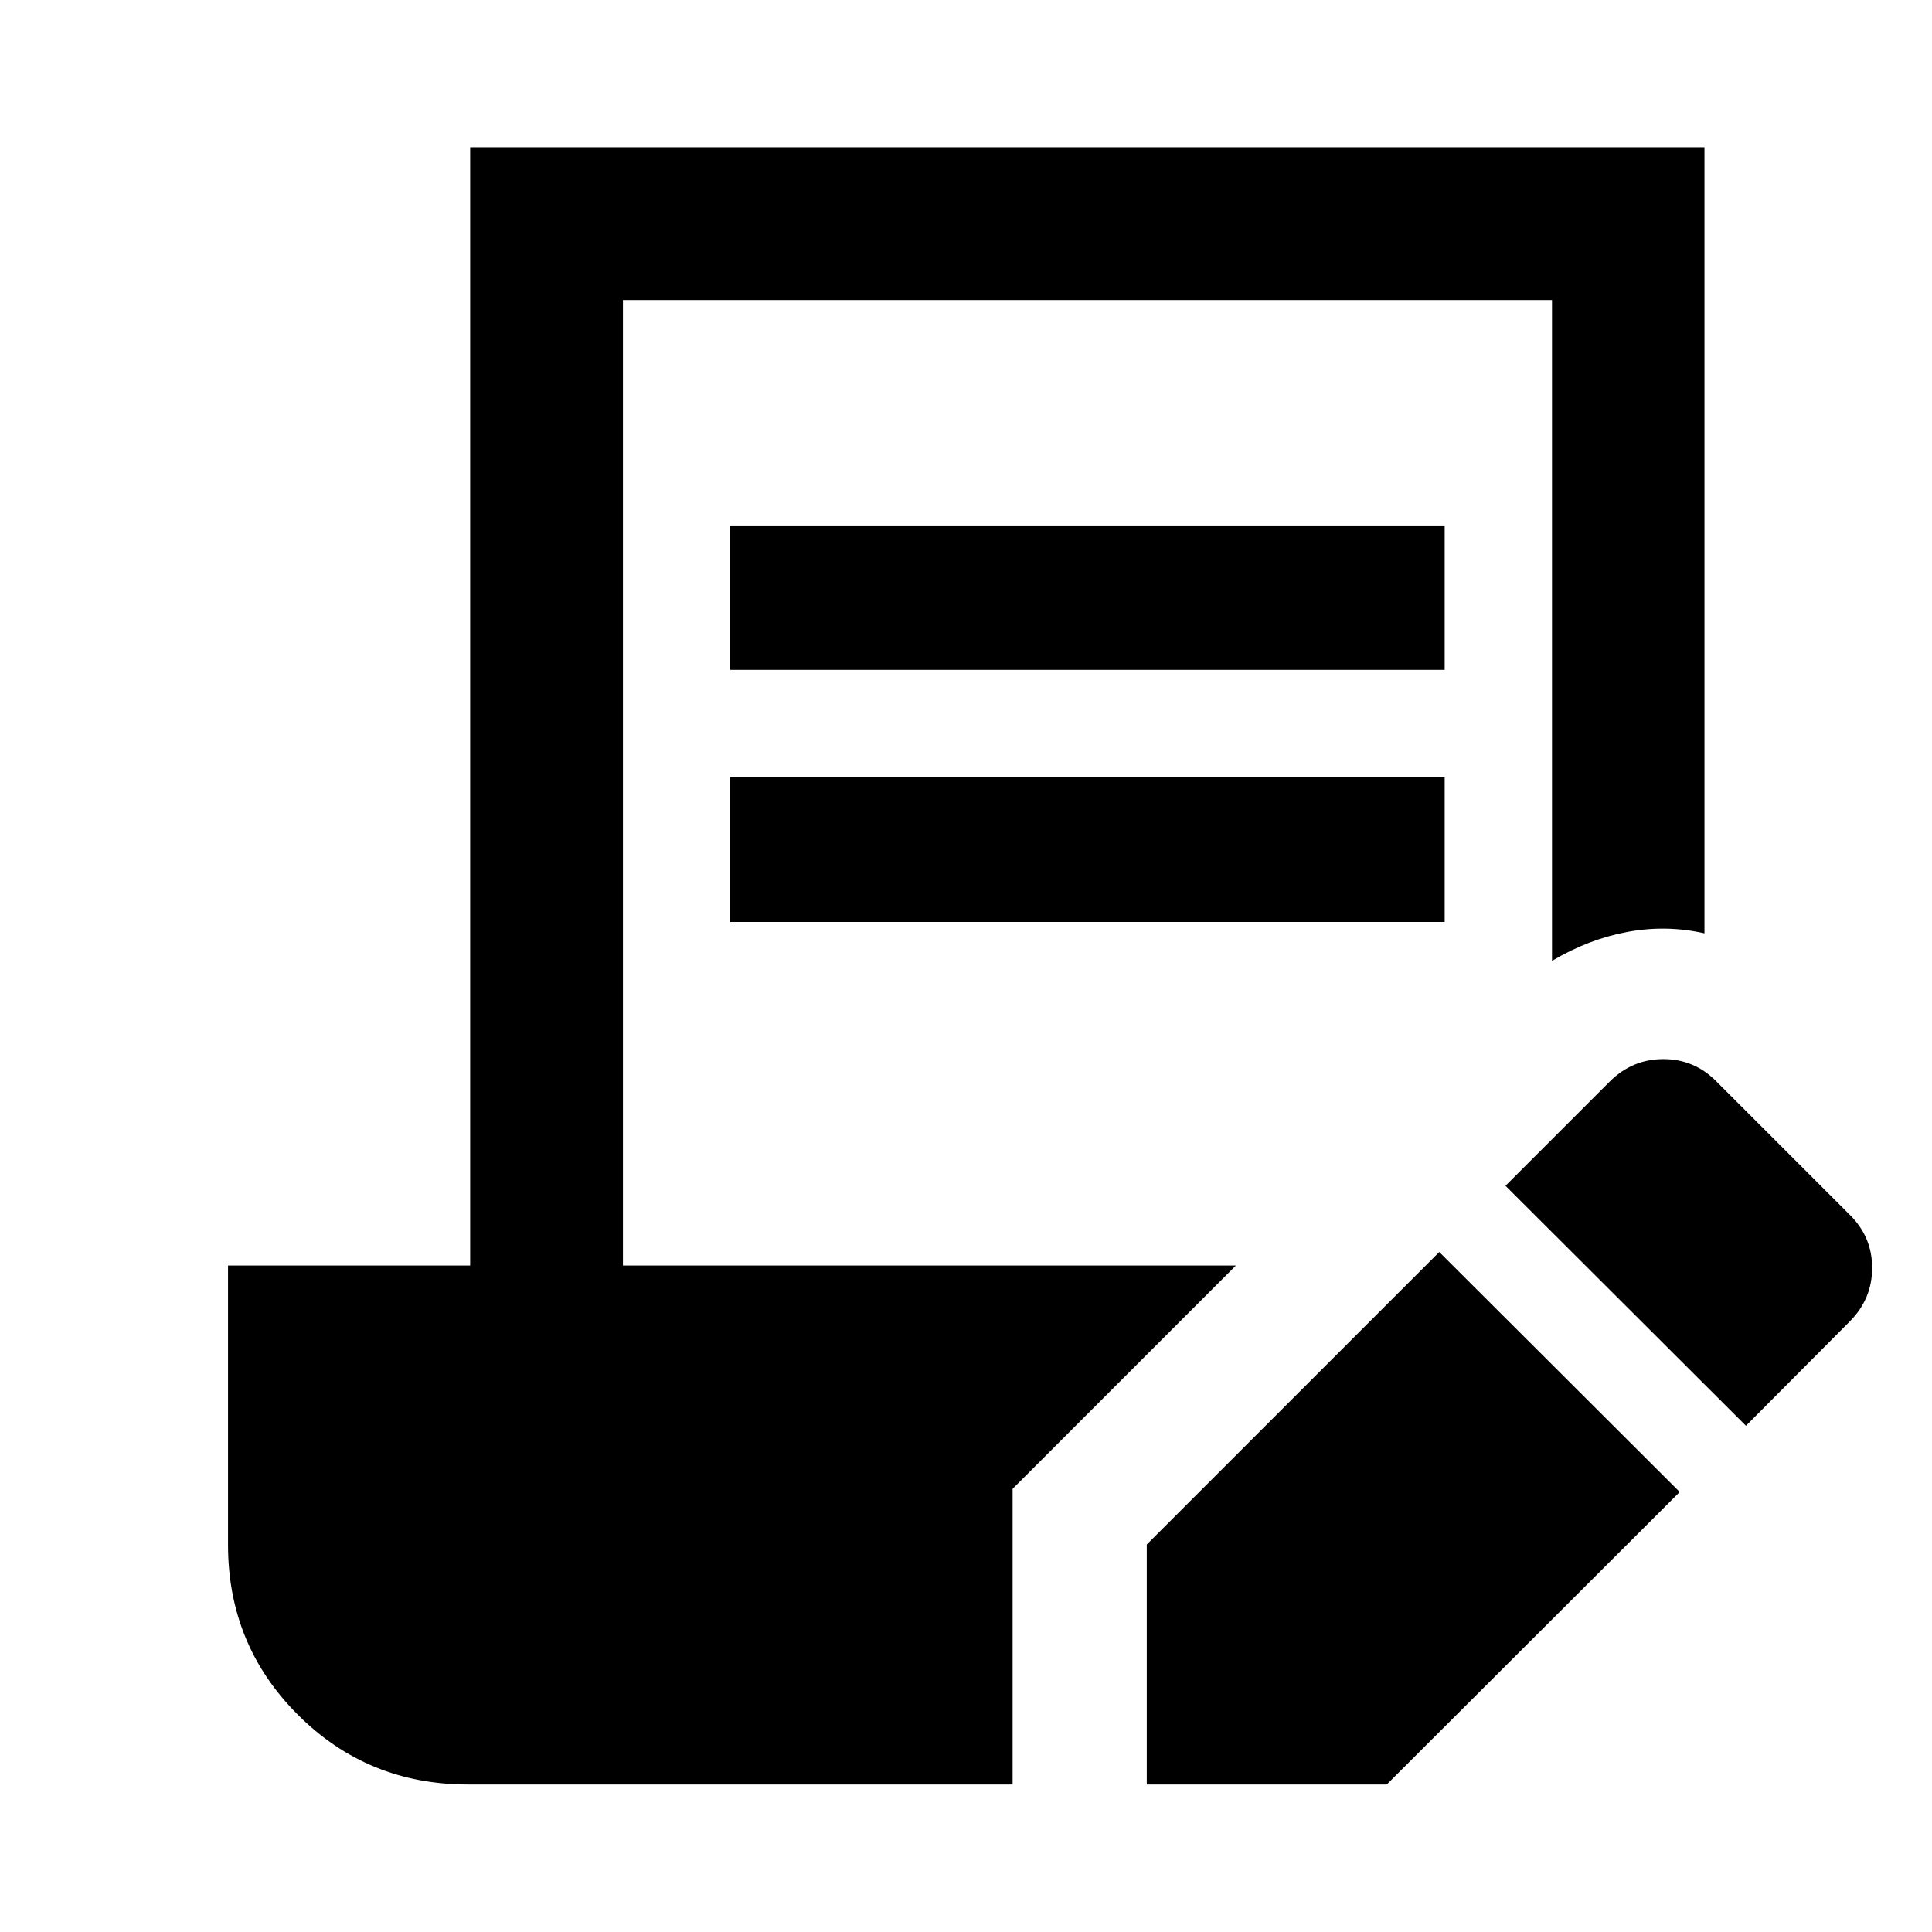 <svg xmlns="http://www.w3.org/2000/svg" height="40" viewBox="0 -960 960 960" width="40"><path d="M569.826-73.304V-192.55L715.16-337.884l119.485 119.247L689.073-73.304H569.826ZM867.55-251.543 748.065-370.789l51.689-51.689q11.261-11.261 26.761-11.261t26.522 11.261L919-356.514q11.261 11.021 11.261 26.521T919-303.232l-51.45 51.689ZM362.87-627.146v-71.768h354.978v71.768H362.87Zm0 125.261v-71.927h354.978v71.927H362.87ZM232.391-73.305q-49.746 0-84.417-34.669-34.67-34.671-34.67-84.417V-331.16h120.319v-555.695h613.312v390.624q-18.928-4.297-38.272-.707-19.344 3.591-37.481 14.388v-328.392H309.536v479.782h304.567L503.16-220.217v146.913H232.391Z"/></svg>
